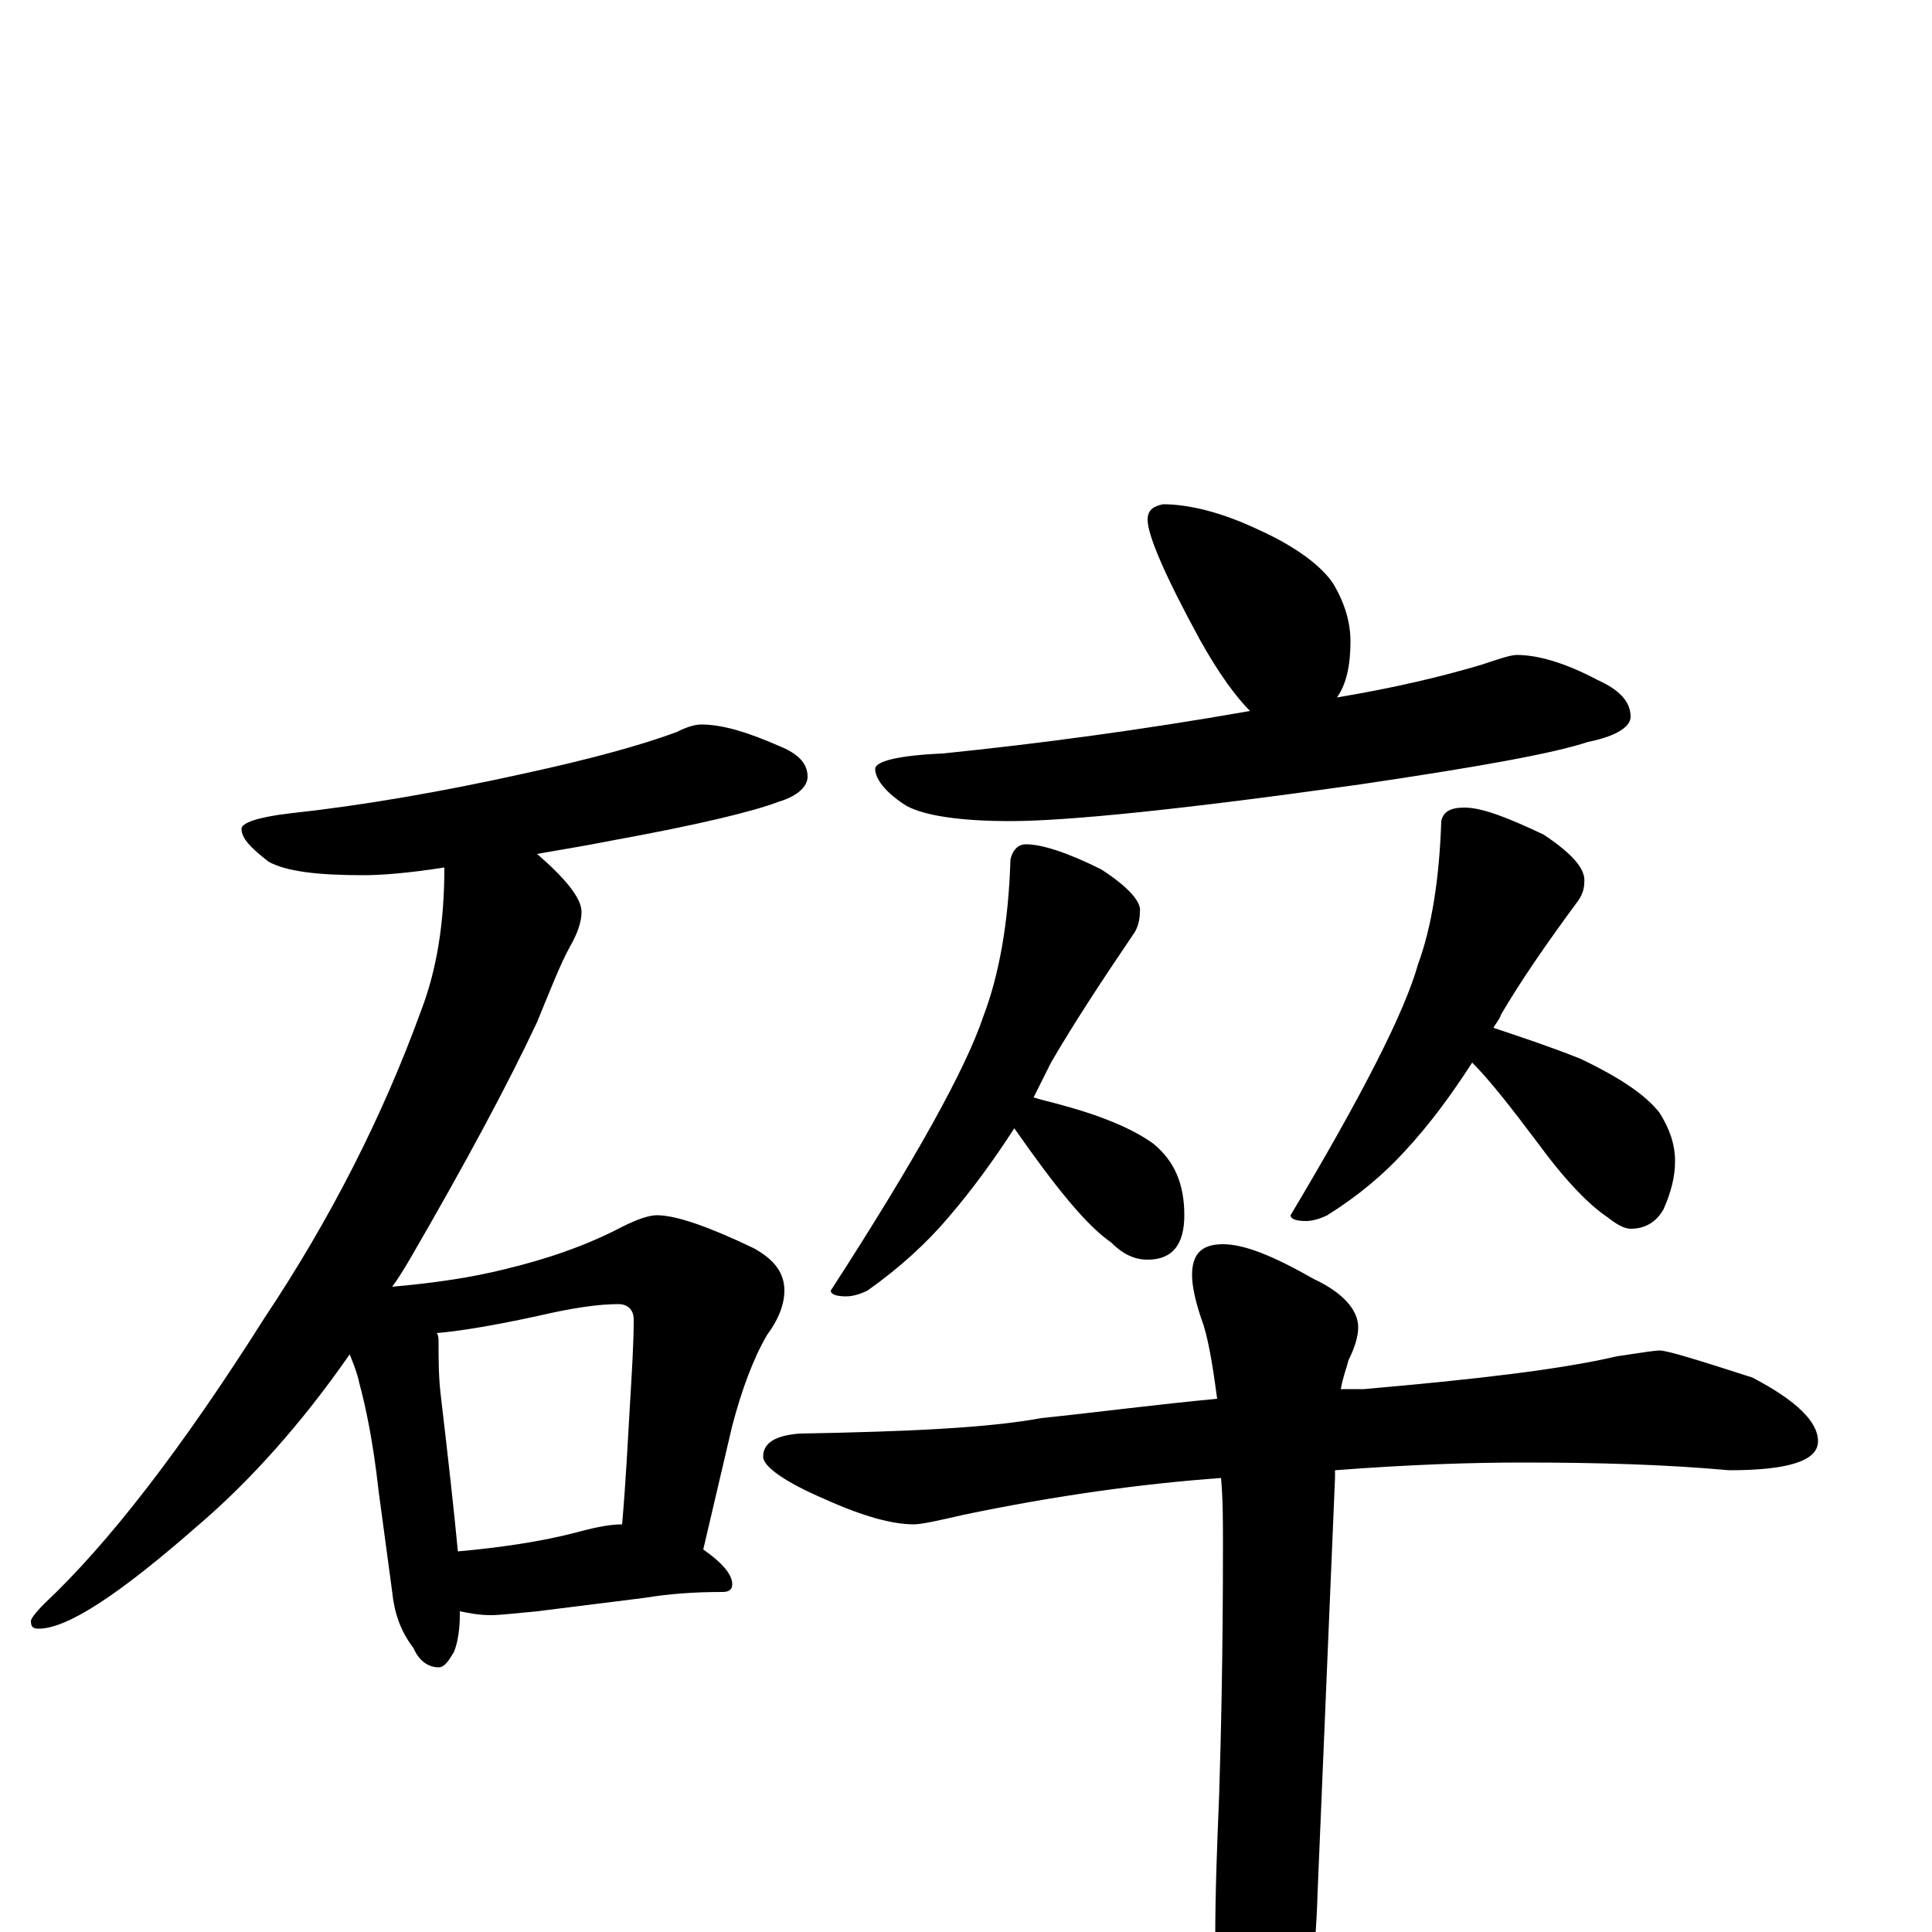 <?xml version="1.0" encoding="utf-8" ?>
<!DOCTYPE svg PUBLIC "-//W3C//DTD SVG 1.1//EN" "http://www.w3.org/Graphics/SVG/1.1/DTD/svg11.dtd">
<svg version="1.1" id="Layer_1" xmlns="http://www.w3.org/2000/svg" xmlns:xlink="http://www.w3.org/1999/xlink" x="0px" y="145px" width="1000px" height="1000px" viewBox="0 0 1000 1000" enable-background="new 0 0 1000 1000" xml:space="preserve">
<g id="Layer_1">
<path id="glyph" transform="matrix(1 0 0 -1 0 1000)" d="M363,625C374,625 387,621 403,614C413,610 418,605 418,598C418,593 413,588 403,585C390,580 361,573 317,565C302,562 289,560 278,558C293,545 301,535 301,528C301,523 299,517 295,510C290,501 285,488 278,471C263,439 241,398 212,348C209,343 206,338 203,334C226,336 245,339 261,343C282,348 303,355 322,365C330,369 336,371 340,371C350,371 367,365 390,354C401,348 406,341 406,332C406,325 403,317 397,309C390,297 384,281 379,262l-15,-64C374,191 379,185 379,180C379,177 377,176 374,176C359,176 346,175 334,173l-56,-7C267,165 259,164 254,164C248,164 243,165 238,166C238,165 238,165 238,164C238,157 237,150 235,145C232,140 230,137 227,137C222,137 217,140 214,147C207,156 204,166 203,176l-7,52C193,255 189,273 186,284C185,289 183,294 181,299C156,263 129,233 102,210C62,175 35,157 20,157C17,157 16,158 16,161C16,162 18,165 23,170C56,201 94,250 137,318C171,369 198,422 218,477C226,498 230,522 230,551C211,548 197,547 188,547C164,547 148,549 139,554C130,561 125,566 125,571C125,574 133,577 150,579C187,583 228,590 273,600C305,607 331,614 350,621C356,624 360,625 363,625M237,197C259,199 280,202 299,207C310,210 317,211 322,211C324,234 325,255 326,272C327,289 328,304 328,317C328,322 325,325 320,325C310,325 296,323 279,319C256,314 238,311 226,310C227,309 227,307 227,305C227,297 227,288 228,279C232,245 235,218 237,197M602,739C615,739 632,735 651,726C671,717 684,707 690,698C696,688 699,678 699,668C699,656 697,646 692,639C722,644 747,650 767,656C776,659 782,661 785,661C796,661 810,657 827,648C838,643 844,637 844,629C844,624 837,619 822,616C804,610 765,603 704,594C612,581 552,575 523,575C496,575 478,578 469,583C458,590 453,597 453,602C453,606 465,609 488,610C537,615 590,622 647,632C640,639 631,651 621,669C603,702 594,723 594,731C594,736 597,738 602,739M531,563C539,563 552,559 570,550C584,541 591,533 590,528C590,524 589,520 587,517C570,492 555,469 544,450C541,444 538,438 535,432C538,431 542,430 546,429C569,423 586,416 597,408C608,399 613,387 613,371C613,356 607,348 594,348C587,348 581,351 575,357C562,366 546,386 525,416C514,399 503,384 491,370C480,357 466,344 449,332C445,330 441,329 438,329C433,329 430,330 430,332C474,400 500,447 509,474C517,495 522,522 523,555C524,560 527,563 531,563M758,582C767,582 780,577 799,568C814,558 821,550 820,543C820,540 819,537 817,534C800,511 787,492 777,475C776,472 774,470 773,468C788,463 803,458 818,452C839,442 852,433 859,424C864,416 867,408 867,399C867,391 865,383 861,374C857,367 851,364 844,364C841,364 837,366 832,370C823,376 811,388 797,407C782,427 771,441 762,450C751,433 740,418 727,404C716,392 703,381 687,371C683,369 679,368 676,368C671,368 668,369 668,371C705,433 727,476 734,501C741,520 745,545 746,575C747,580 751,582 758,582M859,301C863,301 879,296 907,287C930,275 941,264 941,254C941,244 926,239 895,239C862,242 827,243 788,243C762,243 730,242 691,239C691,238 691,236 691,235l-9,-214C681,-14 677,-43 670,-67C665,-87 658,-97 648,-97C643,-97 639,-89 636,-72C631,-47 629,-25 629,-4C629,21 630,46 631,70C632,101 633,145 633,200C633,213 633,224 632,235C591,232 547,226 499,216C486,213 477,211 473,211C462,211 447,215 427,224C406,233 395,241 395,246C395,253 401,257 414,258C471,259 512,261 539,266C568,269 598,273 630,276C628,291 626,304 623,314C619,325 617,334 617,340C617,351 622,356 633,356C644,356 659,350 680,338C695,331 703,322 703,313C703,308 701,302 698,296C697,292 695,287 694,281C698,281 702,281 706,281C763,286 807,291 837,298C850,300 857,301 859,301z"/>
</g>
</svg>
